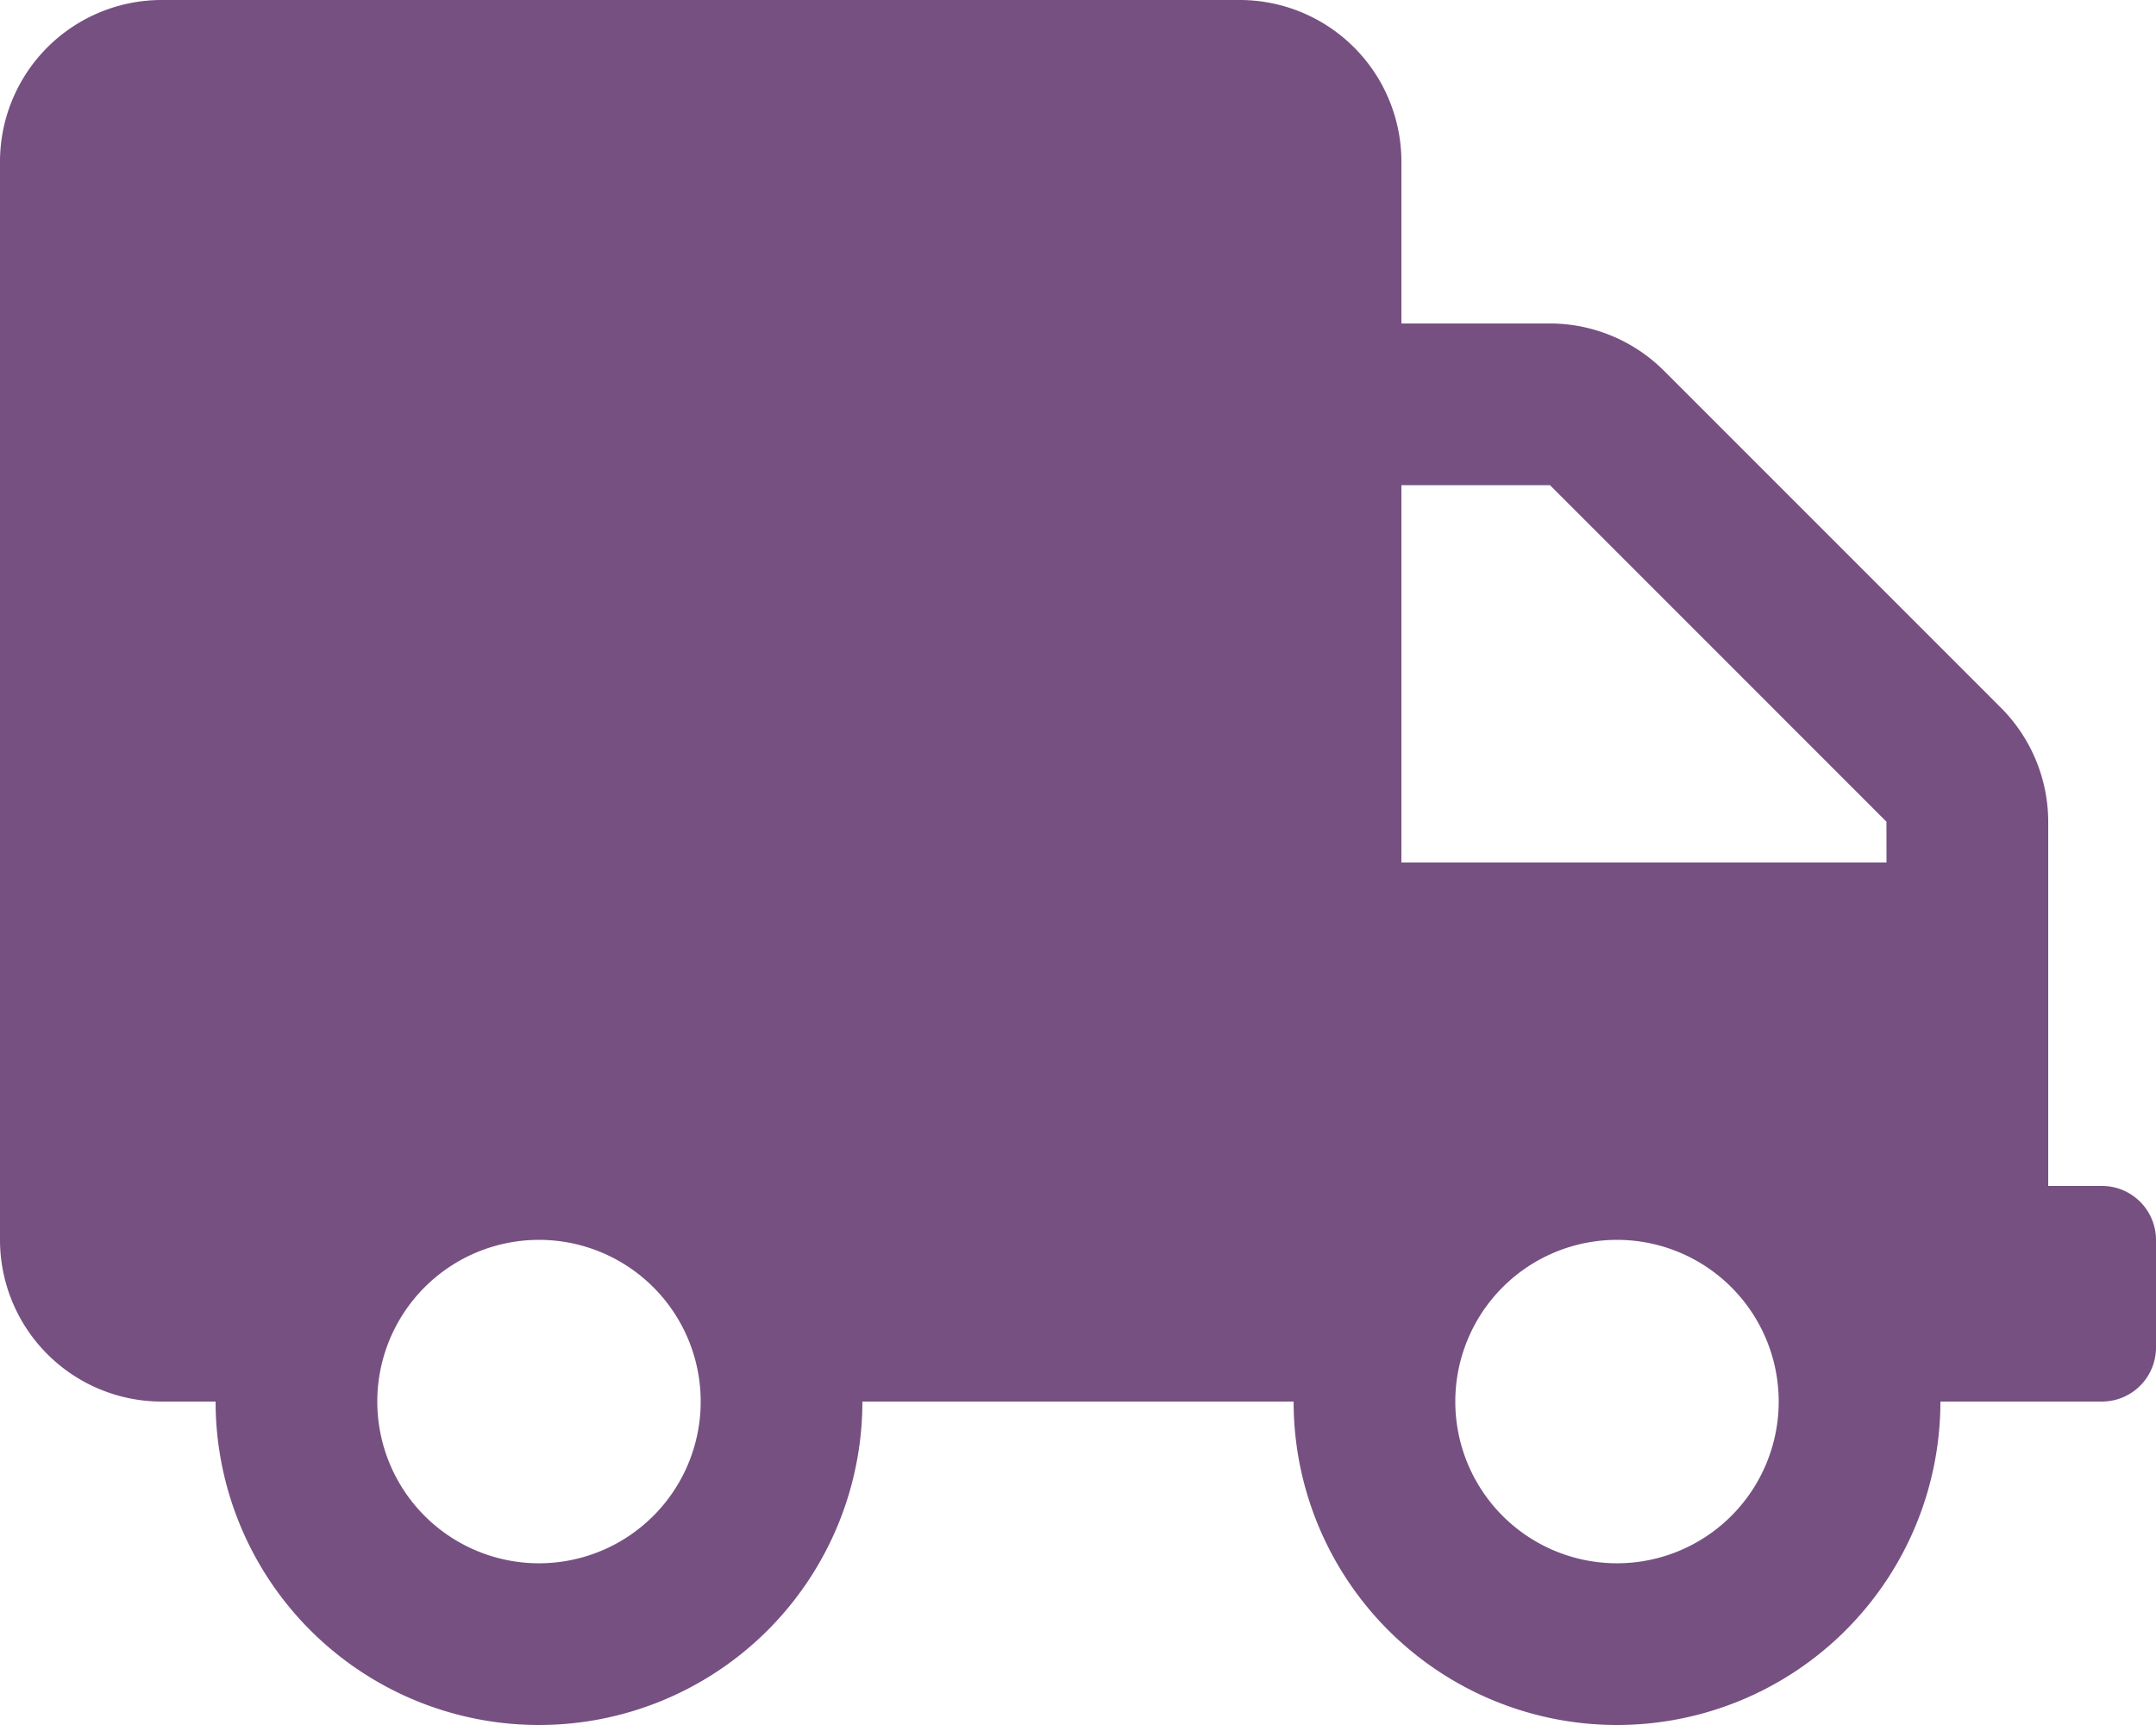 <svg xmlns="http://www.w3.org/2000/svg" width="113.416" height="90.733" viewBox="0 0 113.416 90.733">
  <path id="feature_1" d="M110.581,62.379h-2.835V43.222a8.506,8.506,0,0,0-2.5-6.008l-17.7-17.7a8.507,8.507,0,0,0-6.008-2.5H73.721V8.506A8.508,8.508,0,0,0,65.214,0H8.506A8.508,8.508,0,0,0,0,8.506V65.214a8.508,8.508,0,0,0,8.506,8.506h2.835a17.012,17.012,0,1,0,34.025,0H68.05a17.012,17.012,0,1,0,34.025,0h8.506a2.844,2.844,0,0,0,2.835-2.835V65.214A2.844,2.844,0,0,0,110.581,62.379ZM28.354,82.227a8.506,8.506,0,1,1,8.506-8.506A8.508,8.508,0,0,1,28.354,82.227Zm56.708,0a8.506,8.506,0,1,1,8.506-8.506A8.508,8.508,0,0,1,85.062,82.227Zm14.177-36.86H73.721V25.519h7.815l17.7,17.7Z" fill="#765081"/>
</svg>

